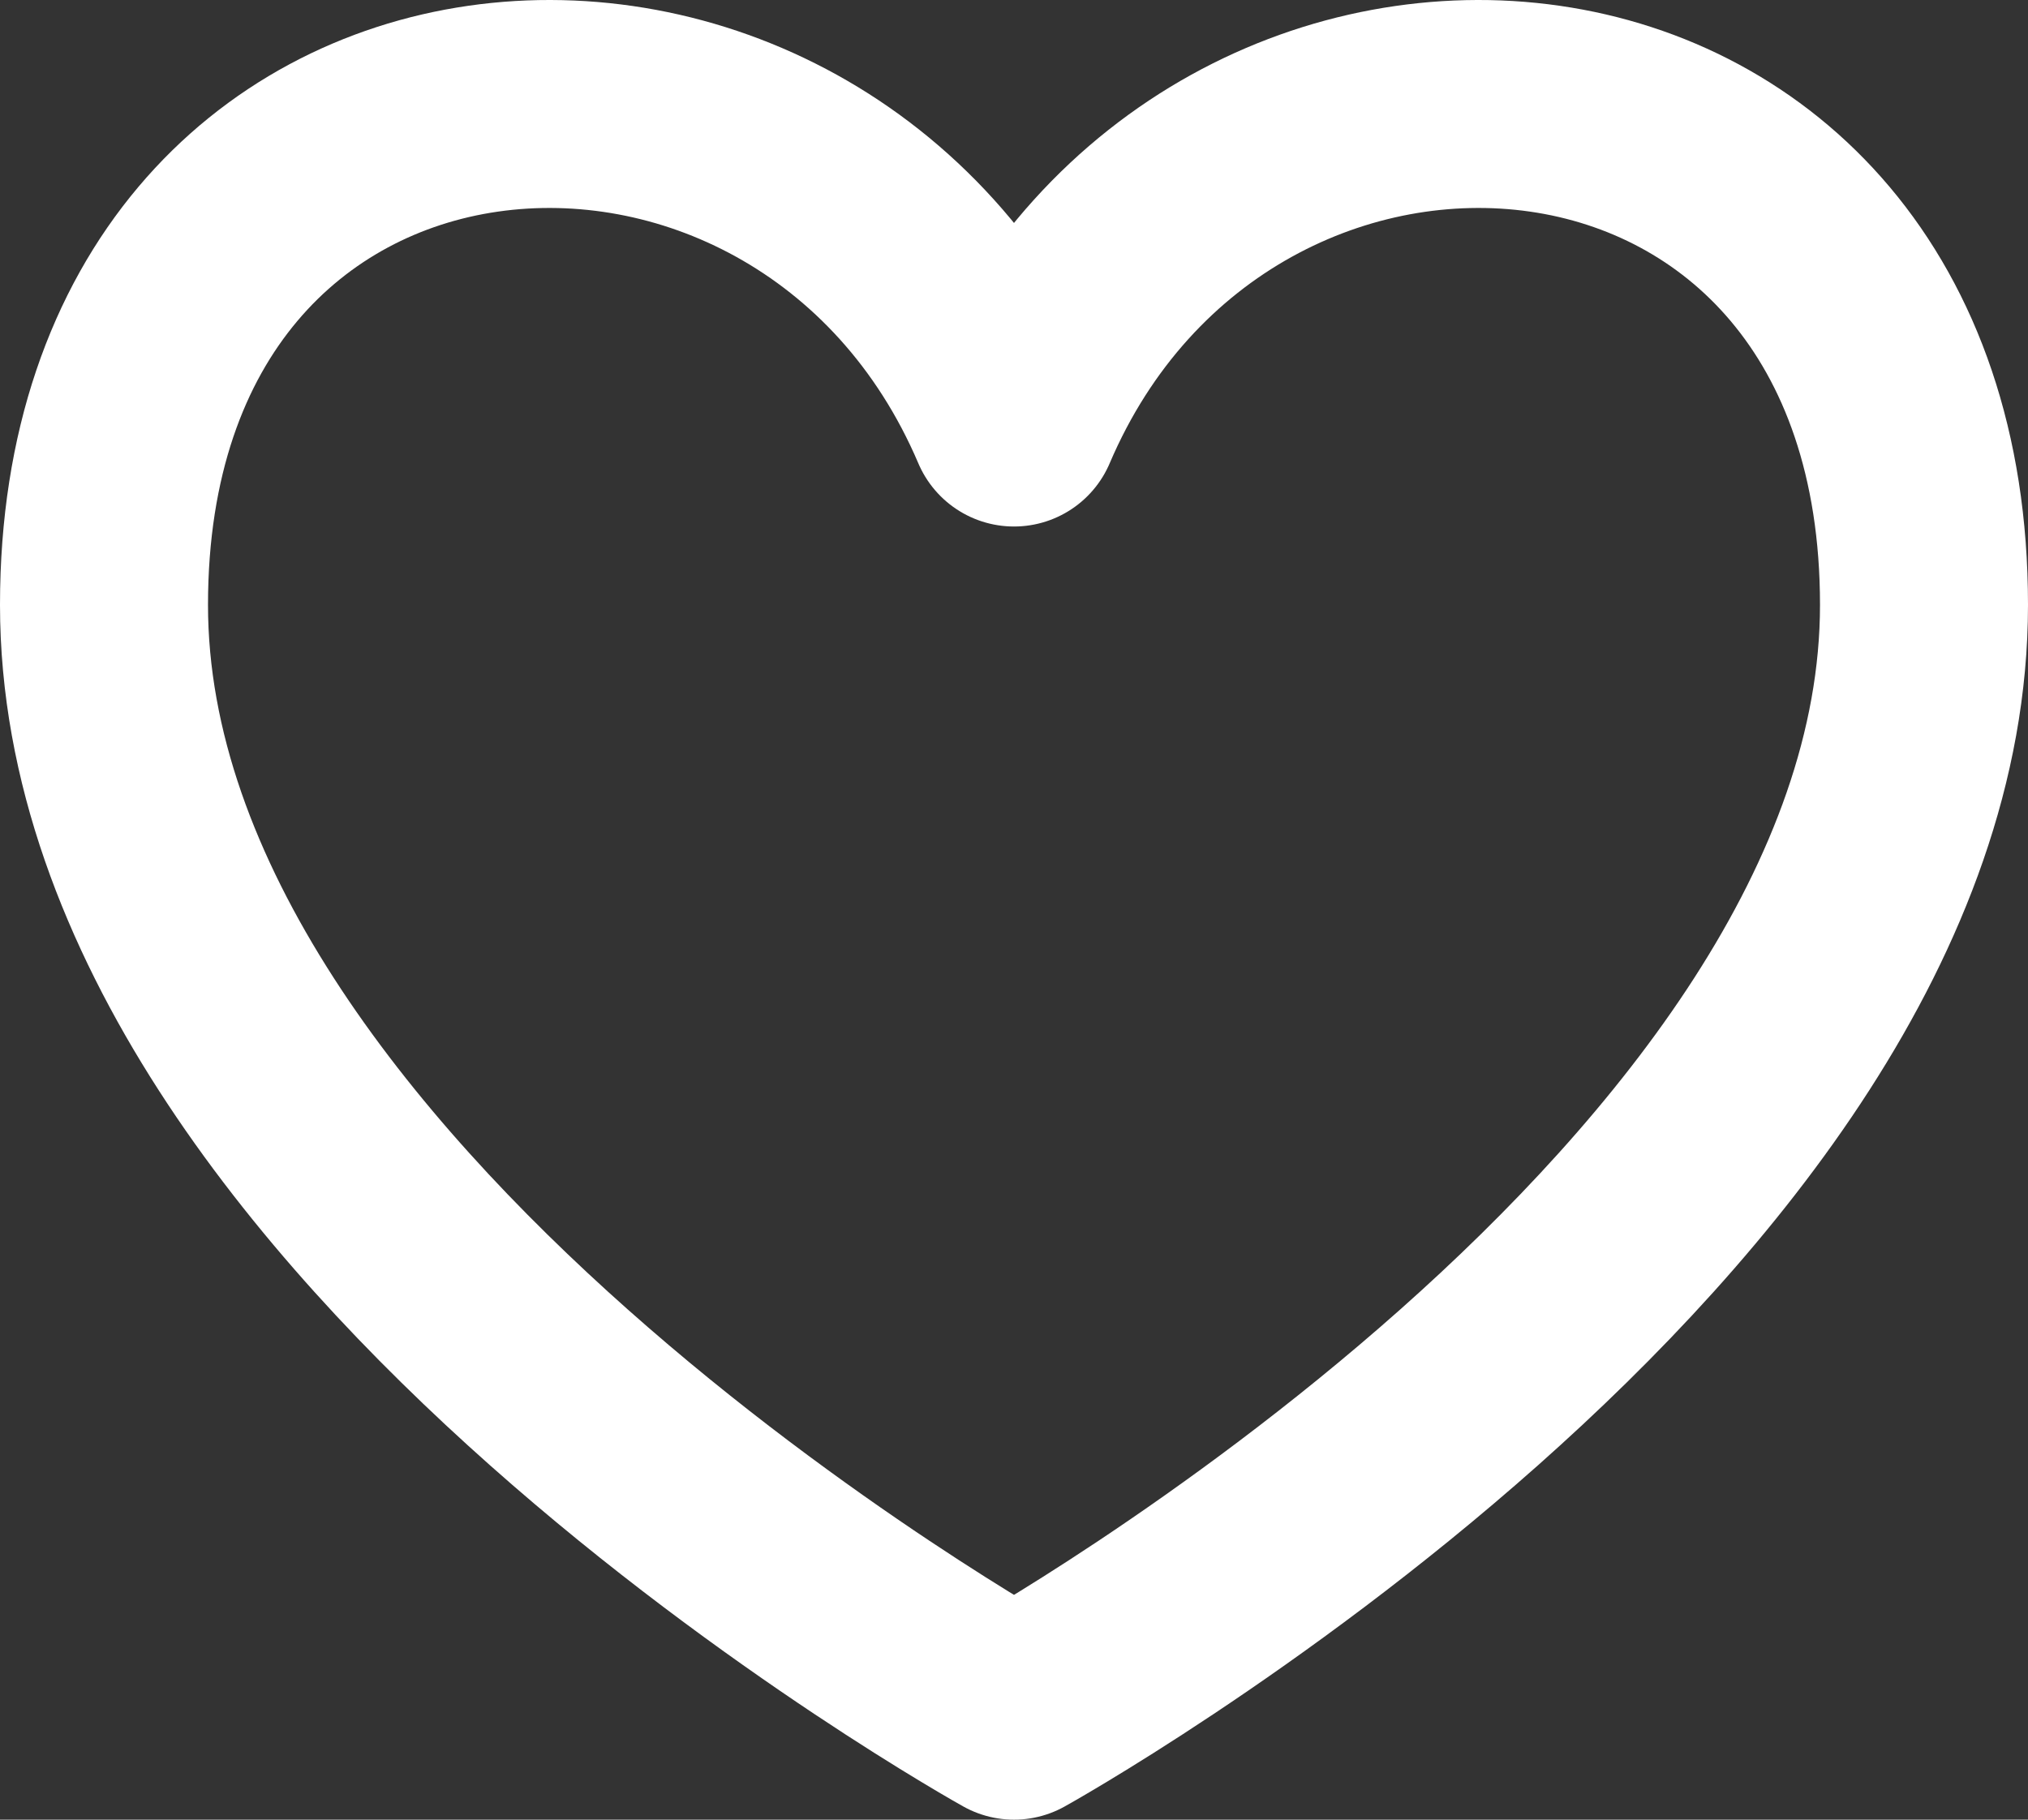 <svg width="39" height="35" viewBox="0 0 39 35" fill="none" xmlns="http://www.w3.org/2000/svg">
<rect x="0" y="0" width="39" height="35" fill="#333333" stroke="none"/>
<path d="M19.5 8.127C15.611 -0.992 2 -0.02 2 11.634C2 23.288 19.5 33 19.5 33C19.5 33 37 23.288 37 11.634C37 -0.02 23.389 -0.992 19.5 8.127Z" stroke="white" stroke-width="4" stroke-linecap="round" stroke-linejoin="round"/>
</svg>
